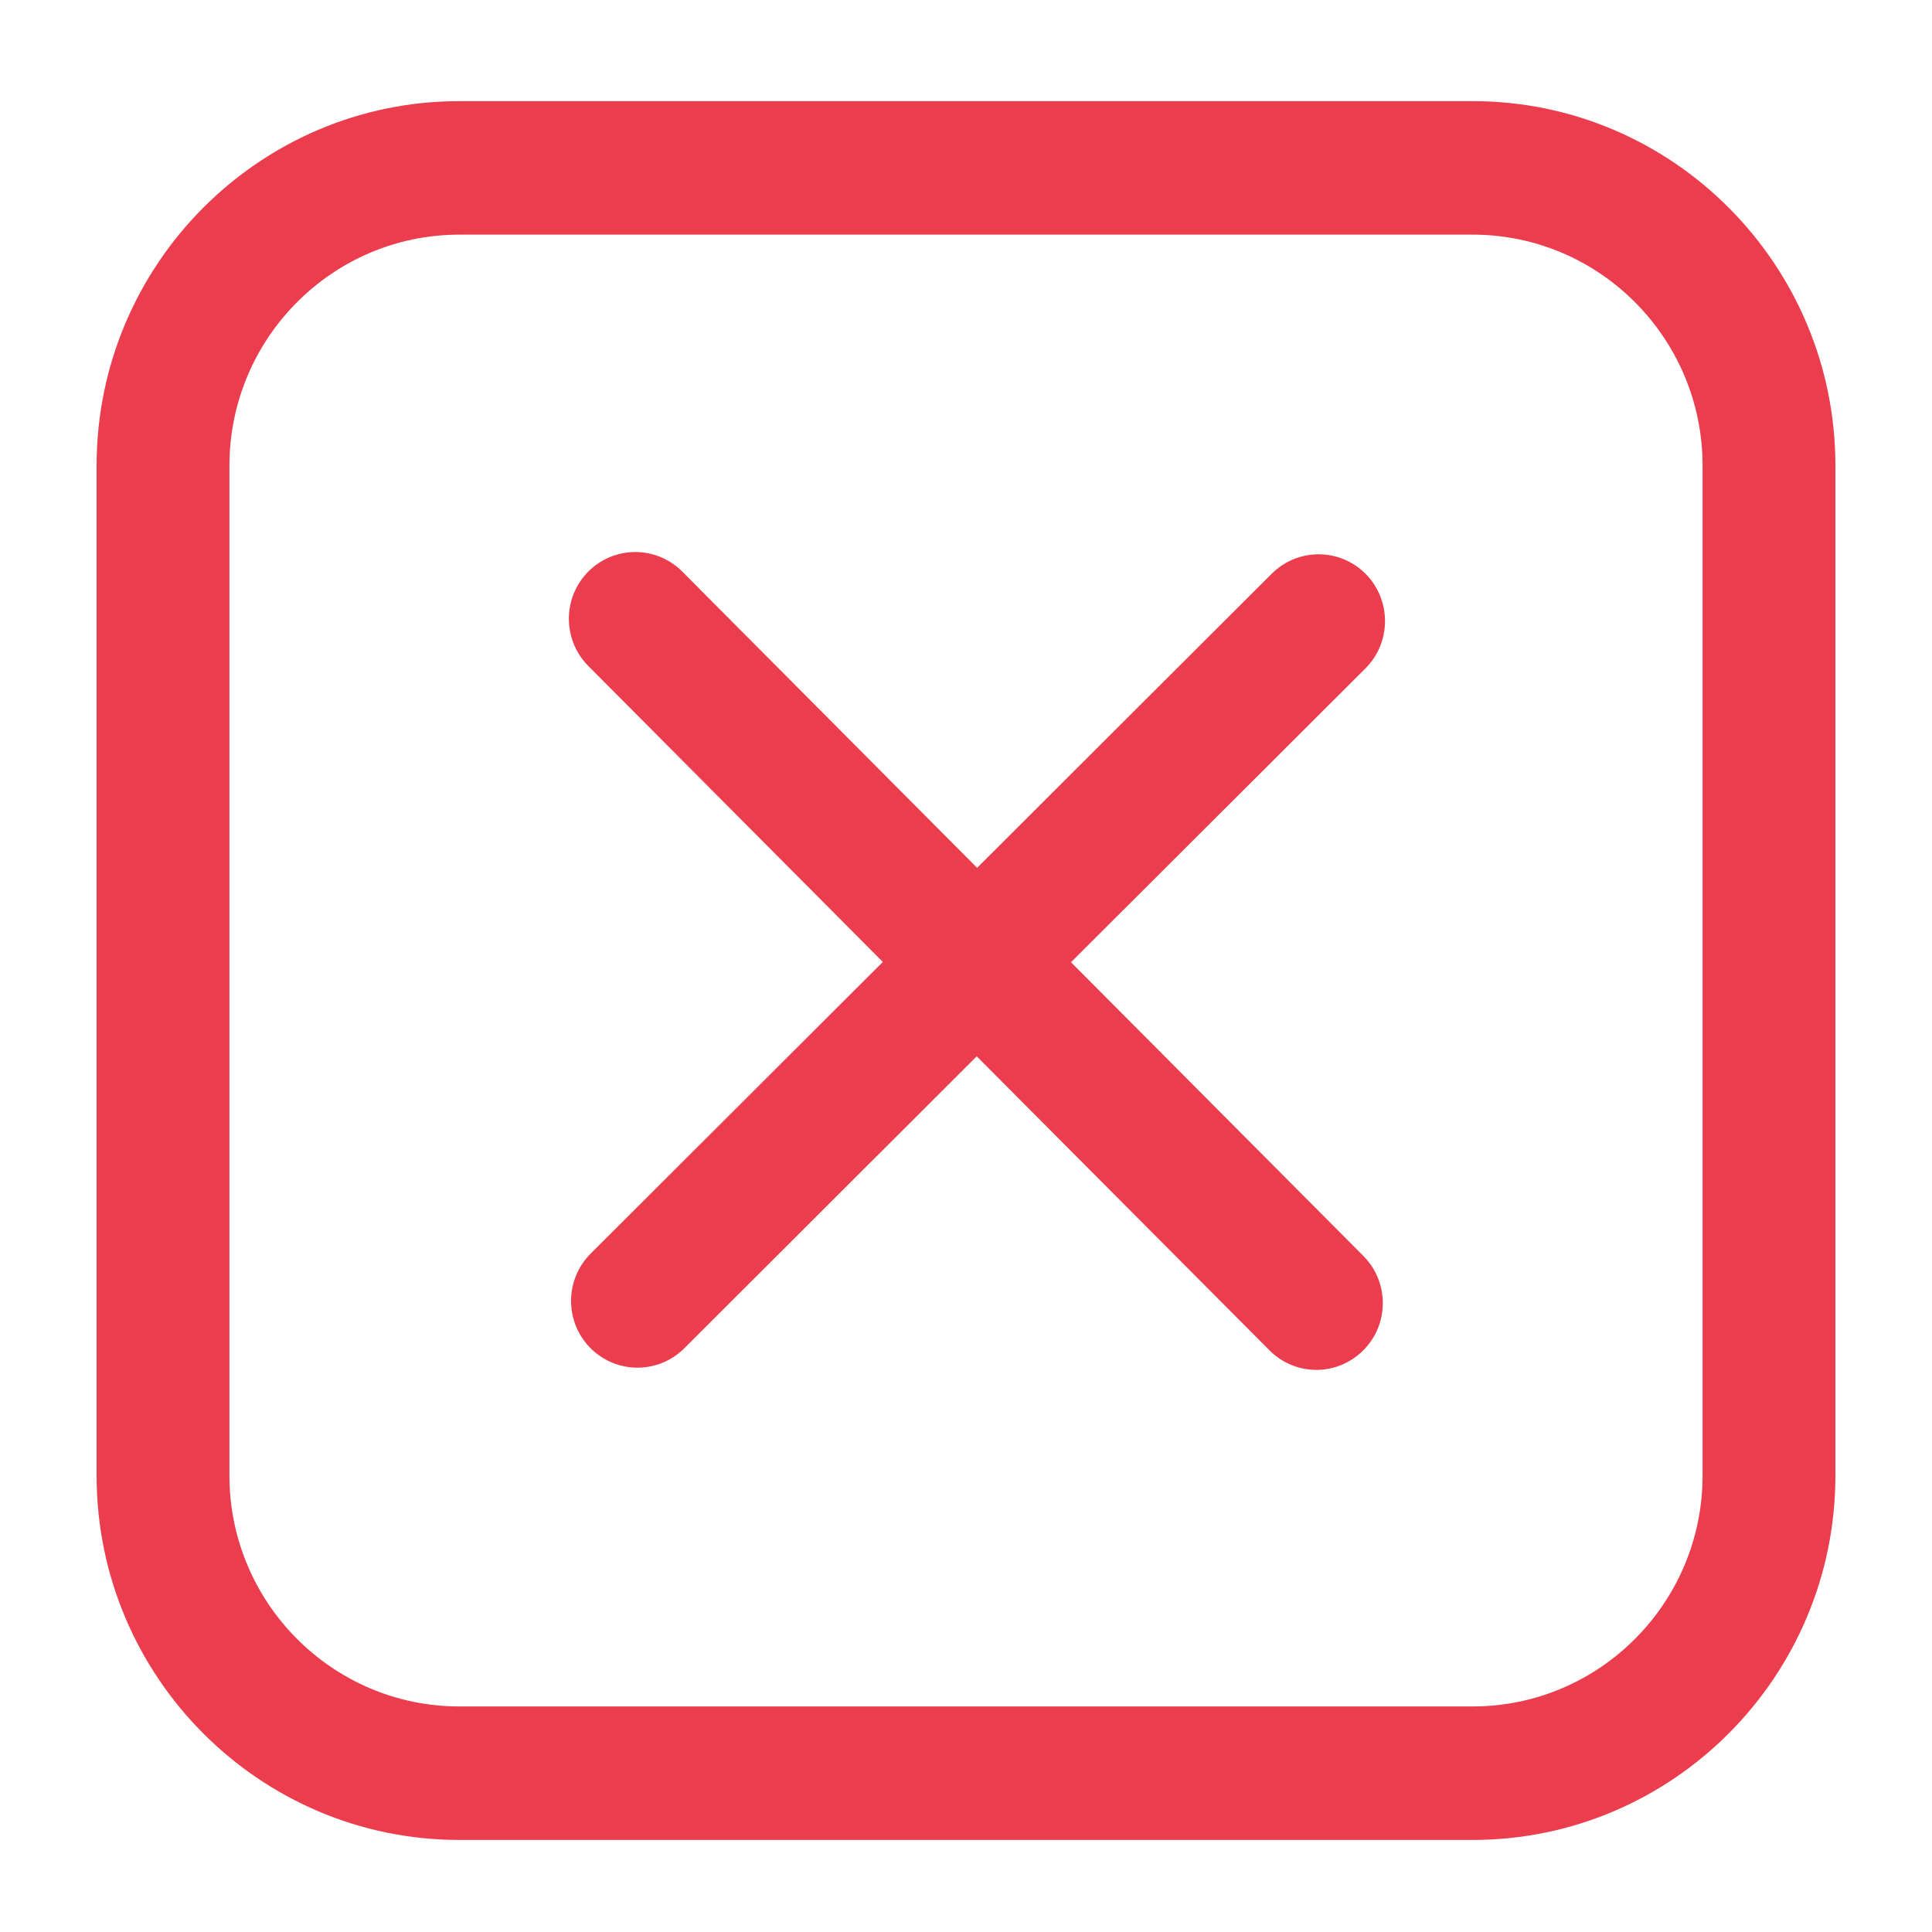 <svg width="20" height="20" viewBox="0 0 20 20" fill="none" xmlns="http://www.w3.org/2000/svg">
<path d="M15.245 1.047H4.755C2.684 1.047 1 2.74 1 4.82V15.275C1 17.355 2.684 19.047 4.755 19.047H15.245C17.316 19.047 19 17.355 19 15.275V4.82C19 2.74 17.316 1.047 15.245 1.047ZM17.625 15.275C17.625 16.593 16.557 17.665 15.245 17.665H4.755C3.443 17.665 2.375 16.593 2.375 15.275V4.82C2.375 3.502 3.443 2.429 4.755 2.429H15.245C16.557 2.429 17.625 3.502 17.625 4.82V15.275H17.625Z" fill="#EB3D4D"/>
<path d="M14.138 5.942C13.87 5.671 13.435 5.67 13.165 5.939L10.115 8.984L7.063 5.917C6.794 5.647 6.359 5.647 6.09 5.917C5.822 6.187 5.822 6.624 6.09 6.894L9.139 9.958L6.115 12.977C5.845 13.246 5.844 13.683 6.111 13.954C6.246 14.09 6.423 14.158 6.599 14.158C6.775 14.158 6.95 14.091 7.084 13.957L10.111 10.935L13.141 13.978C13.275 14.113 13.451 14.181 13.627 14.181C13.803 14.181 13.979 14.113 14.113 13.978C14.382 13.709 14.382 13.271 14.113 13.001L11.087 9.961L14.135 6.919C14.404 6.65 14.405 6.213 14.138 5.942Z" fill="#EB3D4D"/>
</svg>
